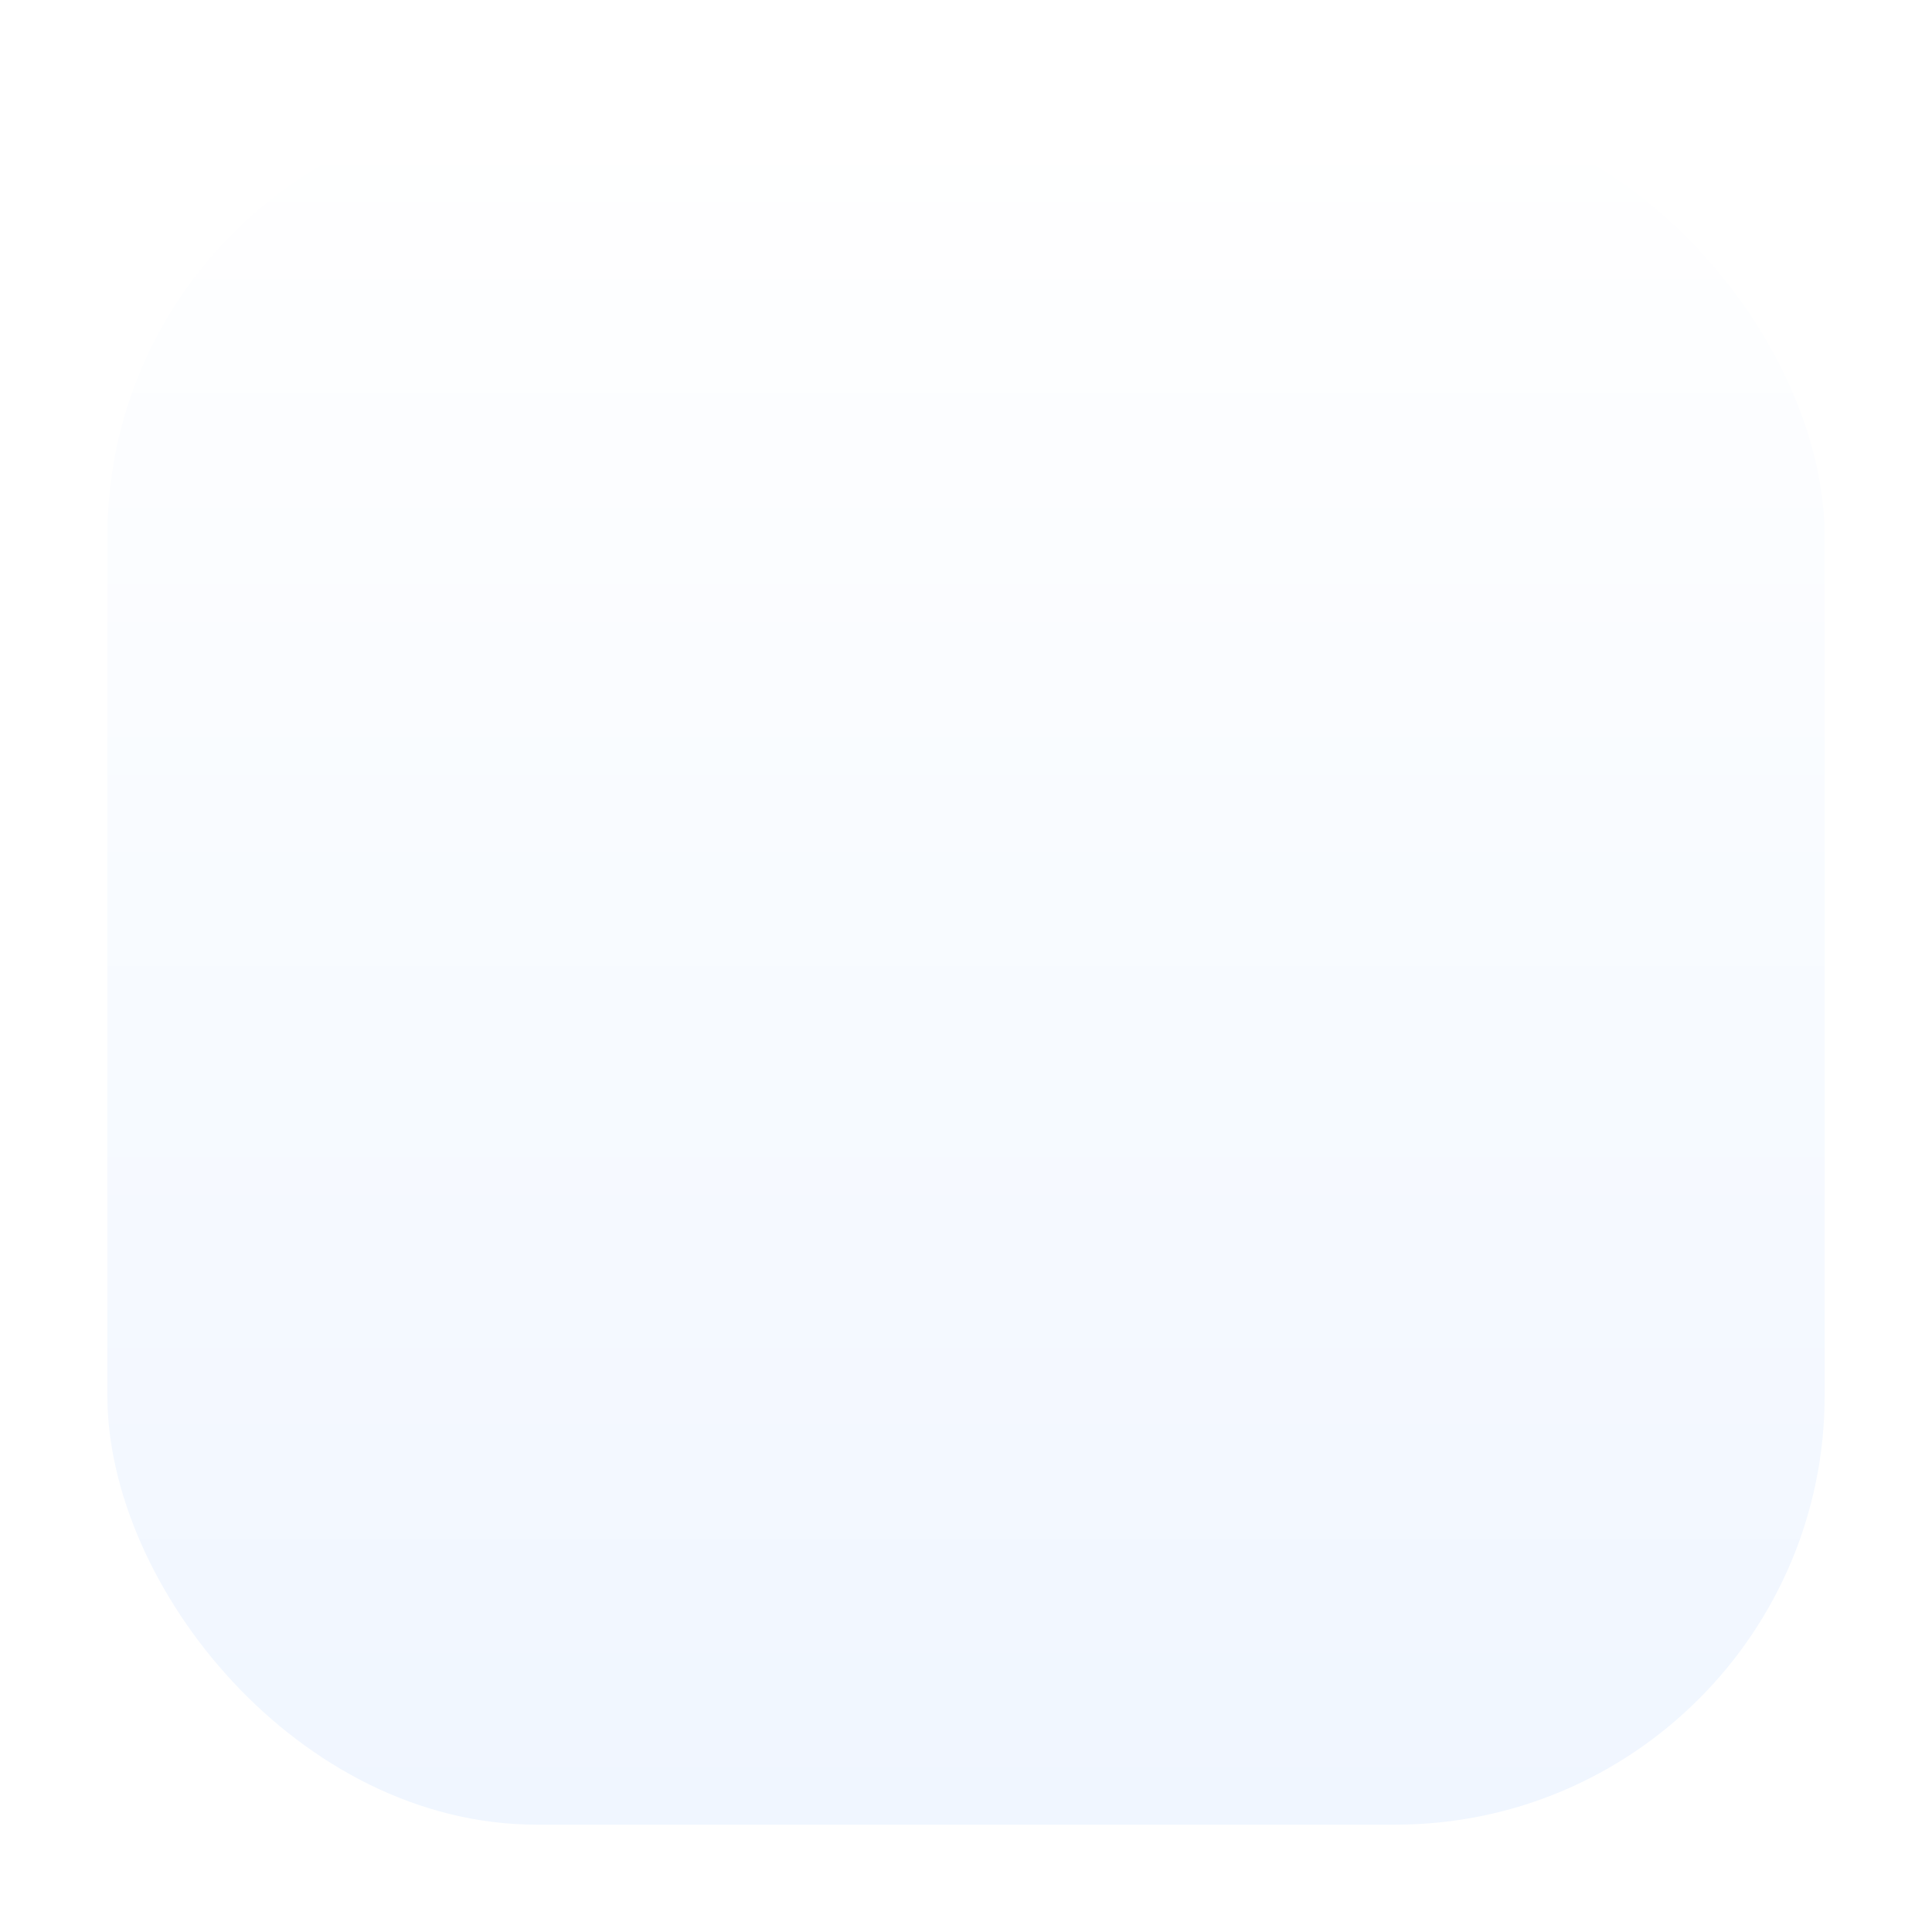 <svg width="72" height="72" viewBox="0 0 72 72" fill="none" xmlns="http://www.w3.org/2000/svg">
<g clip-path="url(#clip0_892_158)">
<g filter="url(#filter0_d_892_158)">
<rect x="4" y="4" width="64" height="64" rx="16" fill="url(#paint0_linear_892_158)"/>
</g>
<mask id="mask0_892_158" style="mask-type:alpha" maskUnits="userSpaceOnUse" x="4" y="4" width="64" height="64">
<rect x="4" y="4" width="64" height="64" rx="16" fill="white"/>
</mask>
<g mask="url(#mask0_892_158)">
</g>
</g>
<defs>
<filter id="filter0_d_892_158" x="0" y="0" width="72" height="72" filterUnits="userSpaceOnUse" color-interpolation-filters="sRGB">
<feFlood flood-opacity="0" result="BackgroundImageFix"/>
<feColorMatrix in="SourceAlpha" type="matrix" values="0 0 0 0 0 0 0 0 0 0 0 0 0 0 0 0 0 0 127 0" result="hardAlpha"/>
<feOffset/>
<feGaussianBlur stdDeviation="2"/>
<feComposite in2="hardAlpha" operator="out"/>
<feColorMatrix type="matrix" values="0 0 0 0 0 0 0 0 0 0 0 0 0 0 0 0 0 0 0.1 0"/>
<feBlend mode="normal" in2="BackgroundImageFix" result="effect1_dropShadow_892_158"/>
<feBlend mode="normal" in="SourceGraphic" in2="effect1_dropShadow_892_158" result="shape"/>
</filter>
<linearGradient id="paint0_linear_892_158" x1="36" y1="4" x2="36" y2="68" gradientUnits="userSpaceOnUse">
<stop stop-color="white"/>
<stop offset="1" stop-color="#F0F6FF"/>
</linearGradient>
<clipPath id="clip0_892_158">
<rect width="72" height="72" fill="white"/>
</clipPath>
</defs>
</svg>

